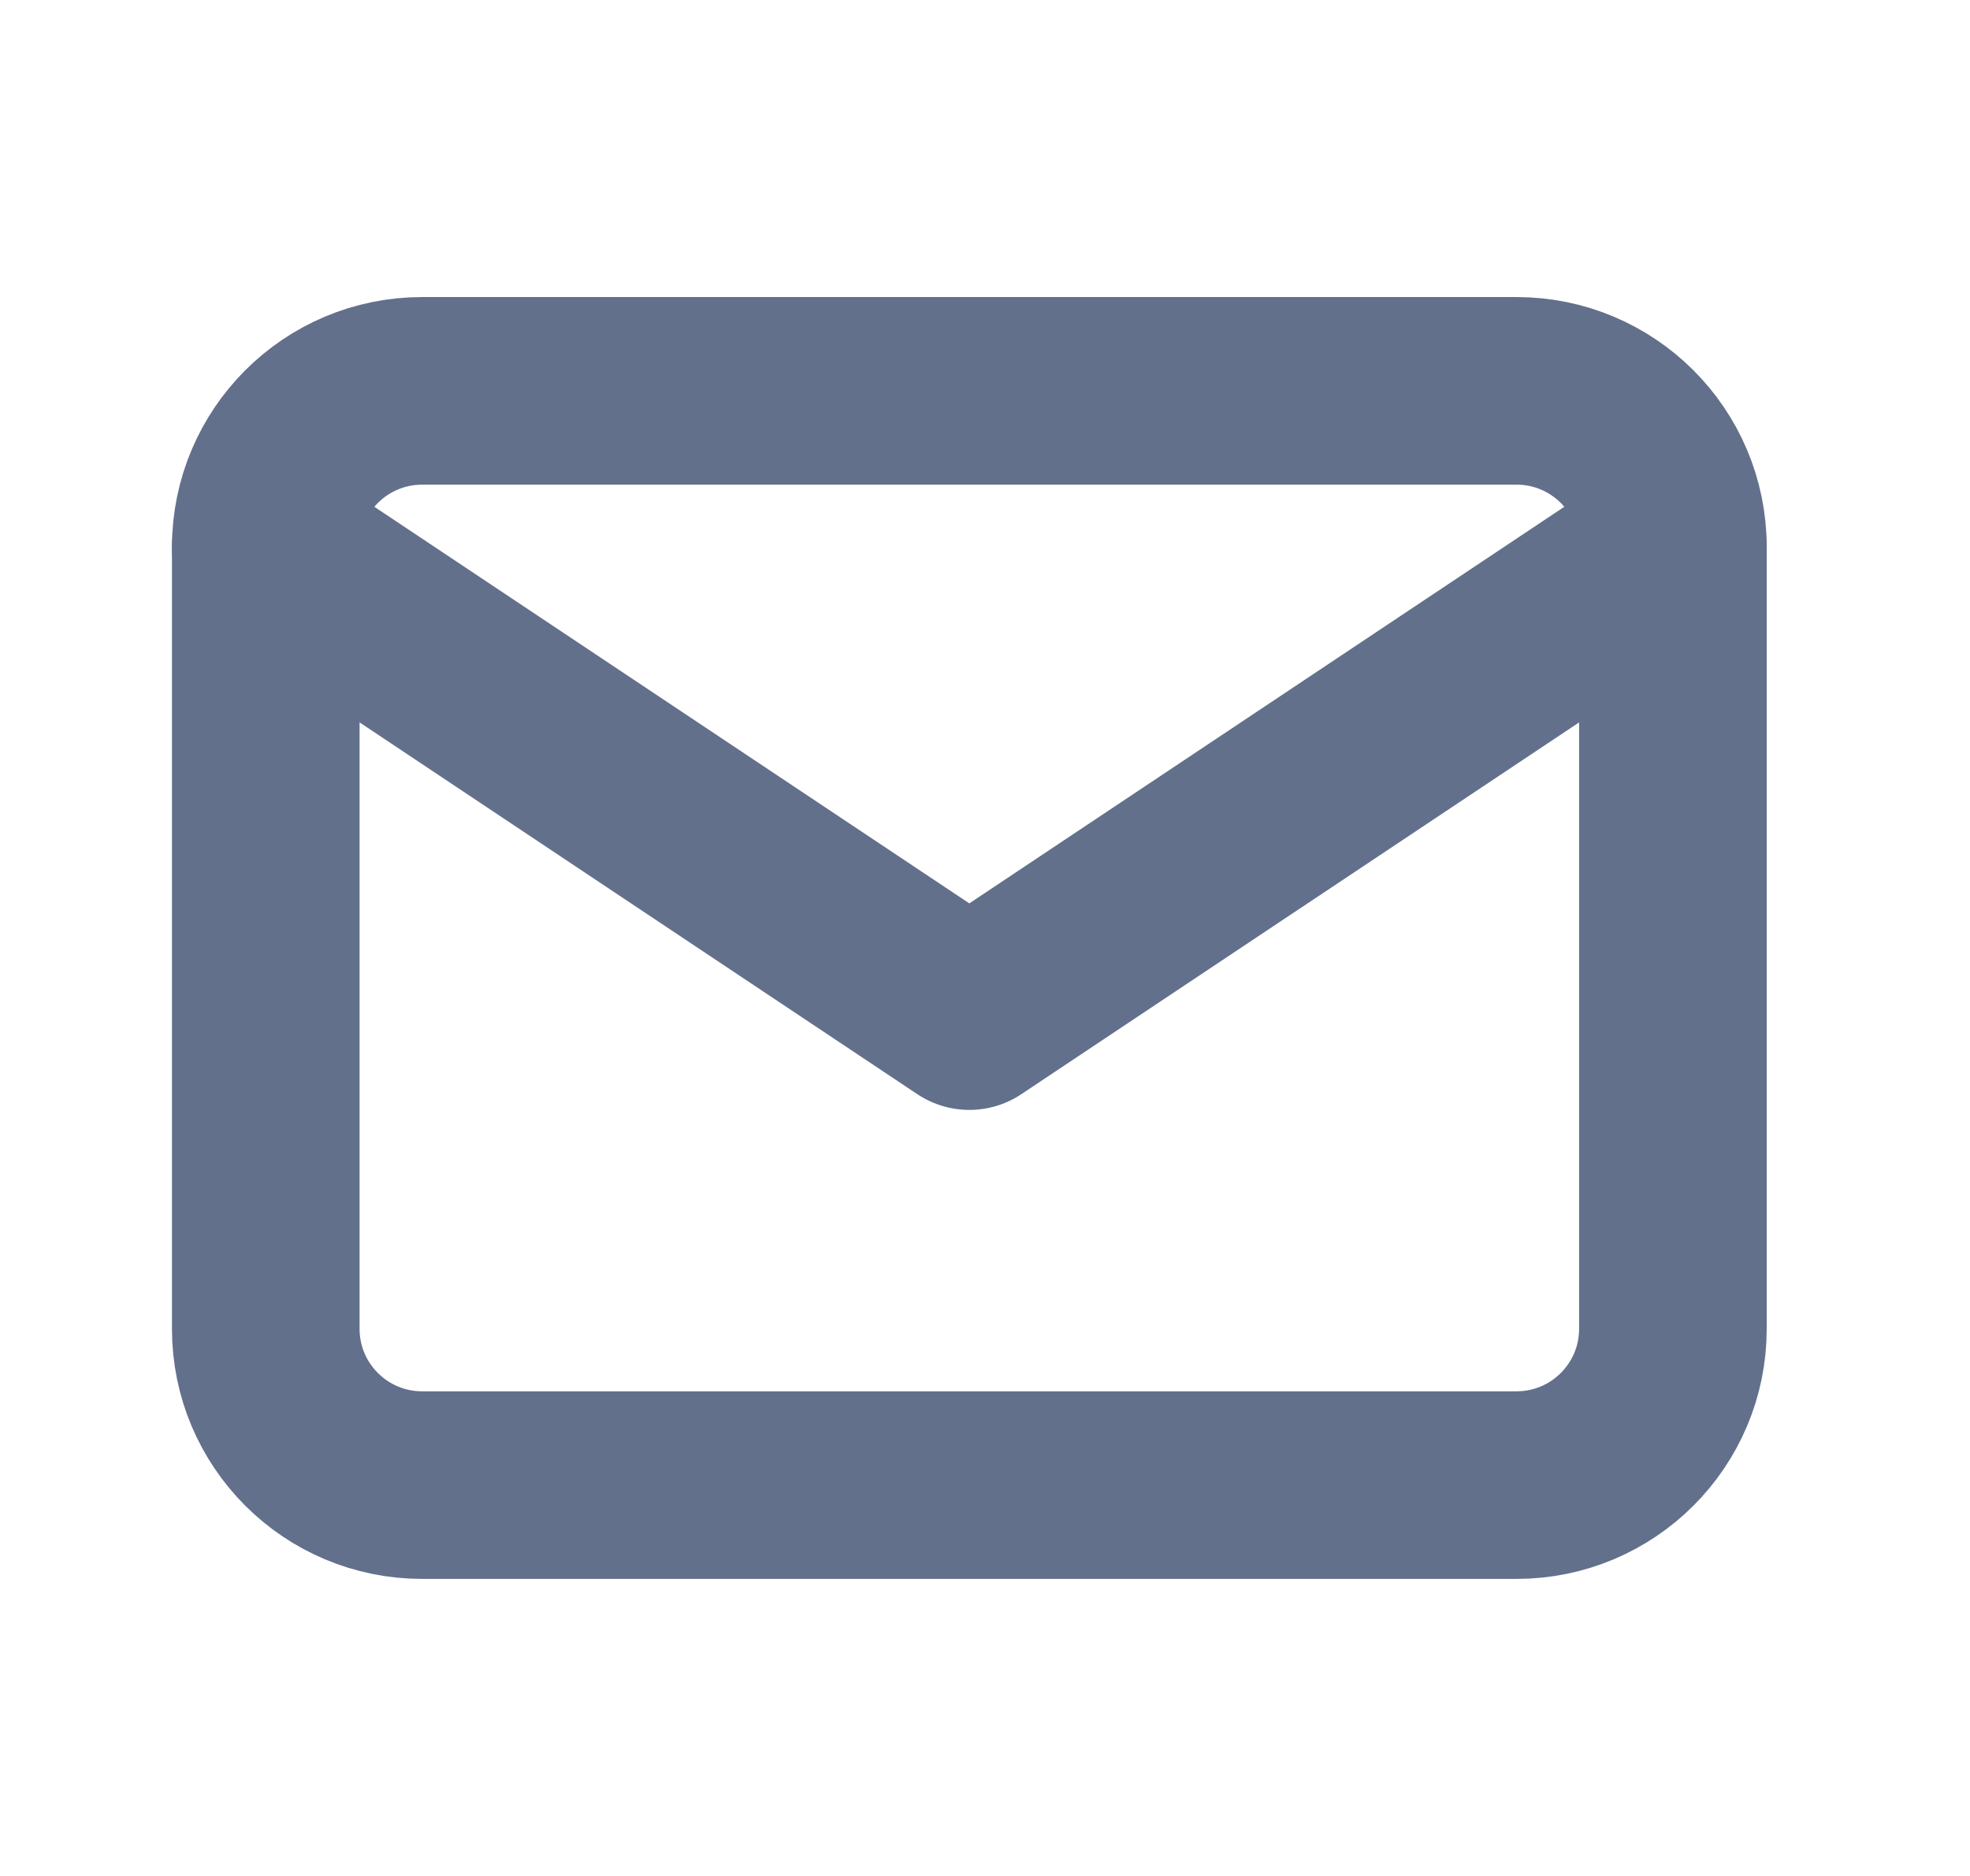 <svg xmlns="http://www.w3.org/2000/svg" width="21" height="20" viewBox="0 0 21 20" fill="none">
<g clip-path="url(#clip0_2087_4997)">
<path d="M16.166 4.167H4.5C3.579 4.167 2.833 4.913 2.833 5.833V14.167C2.833 15.087 3.579 15.833 4.5 15.833H16.166C17.087 15.833 17.833 15.087 17.833 14.167V5.833C17.833 4.913 17.087 4.167 16.166 4.167Z" stroke="#62708C" stroke-width="2" stroke-linecap="round" stroke-linejoin="round"/>
<path d="M2.833 5.833L10.333 10.833L17.833 5.833" stroke="#62708C" stroke-width="2" stroke-linecap="round" stroke-linejoin="round"/>
</g>
<defs>
<clipPath id="clip0_2087_4997">
<rect width="20" height="20" fill="white" transform="translate(0.333)"/>
</clipPath>
</defs>
</svg>
